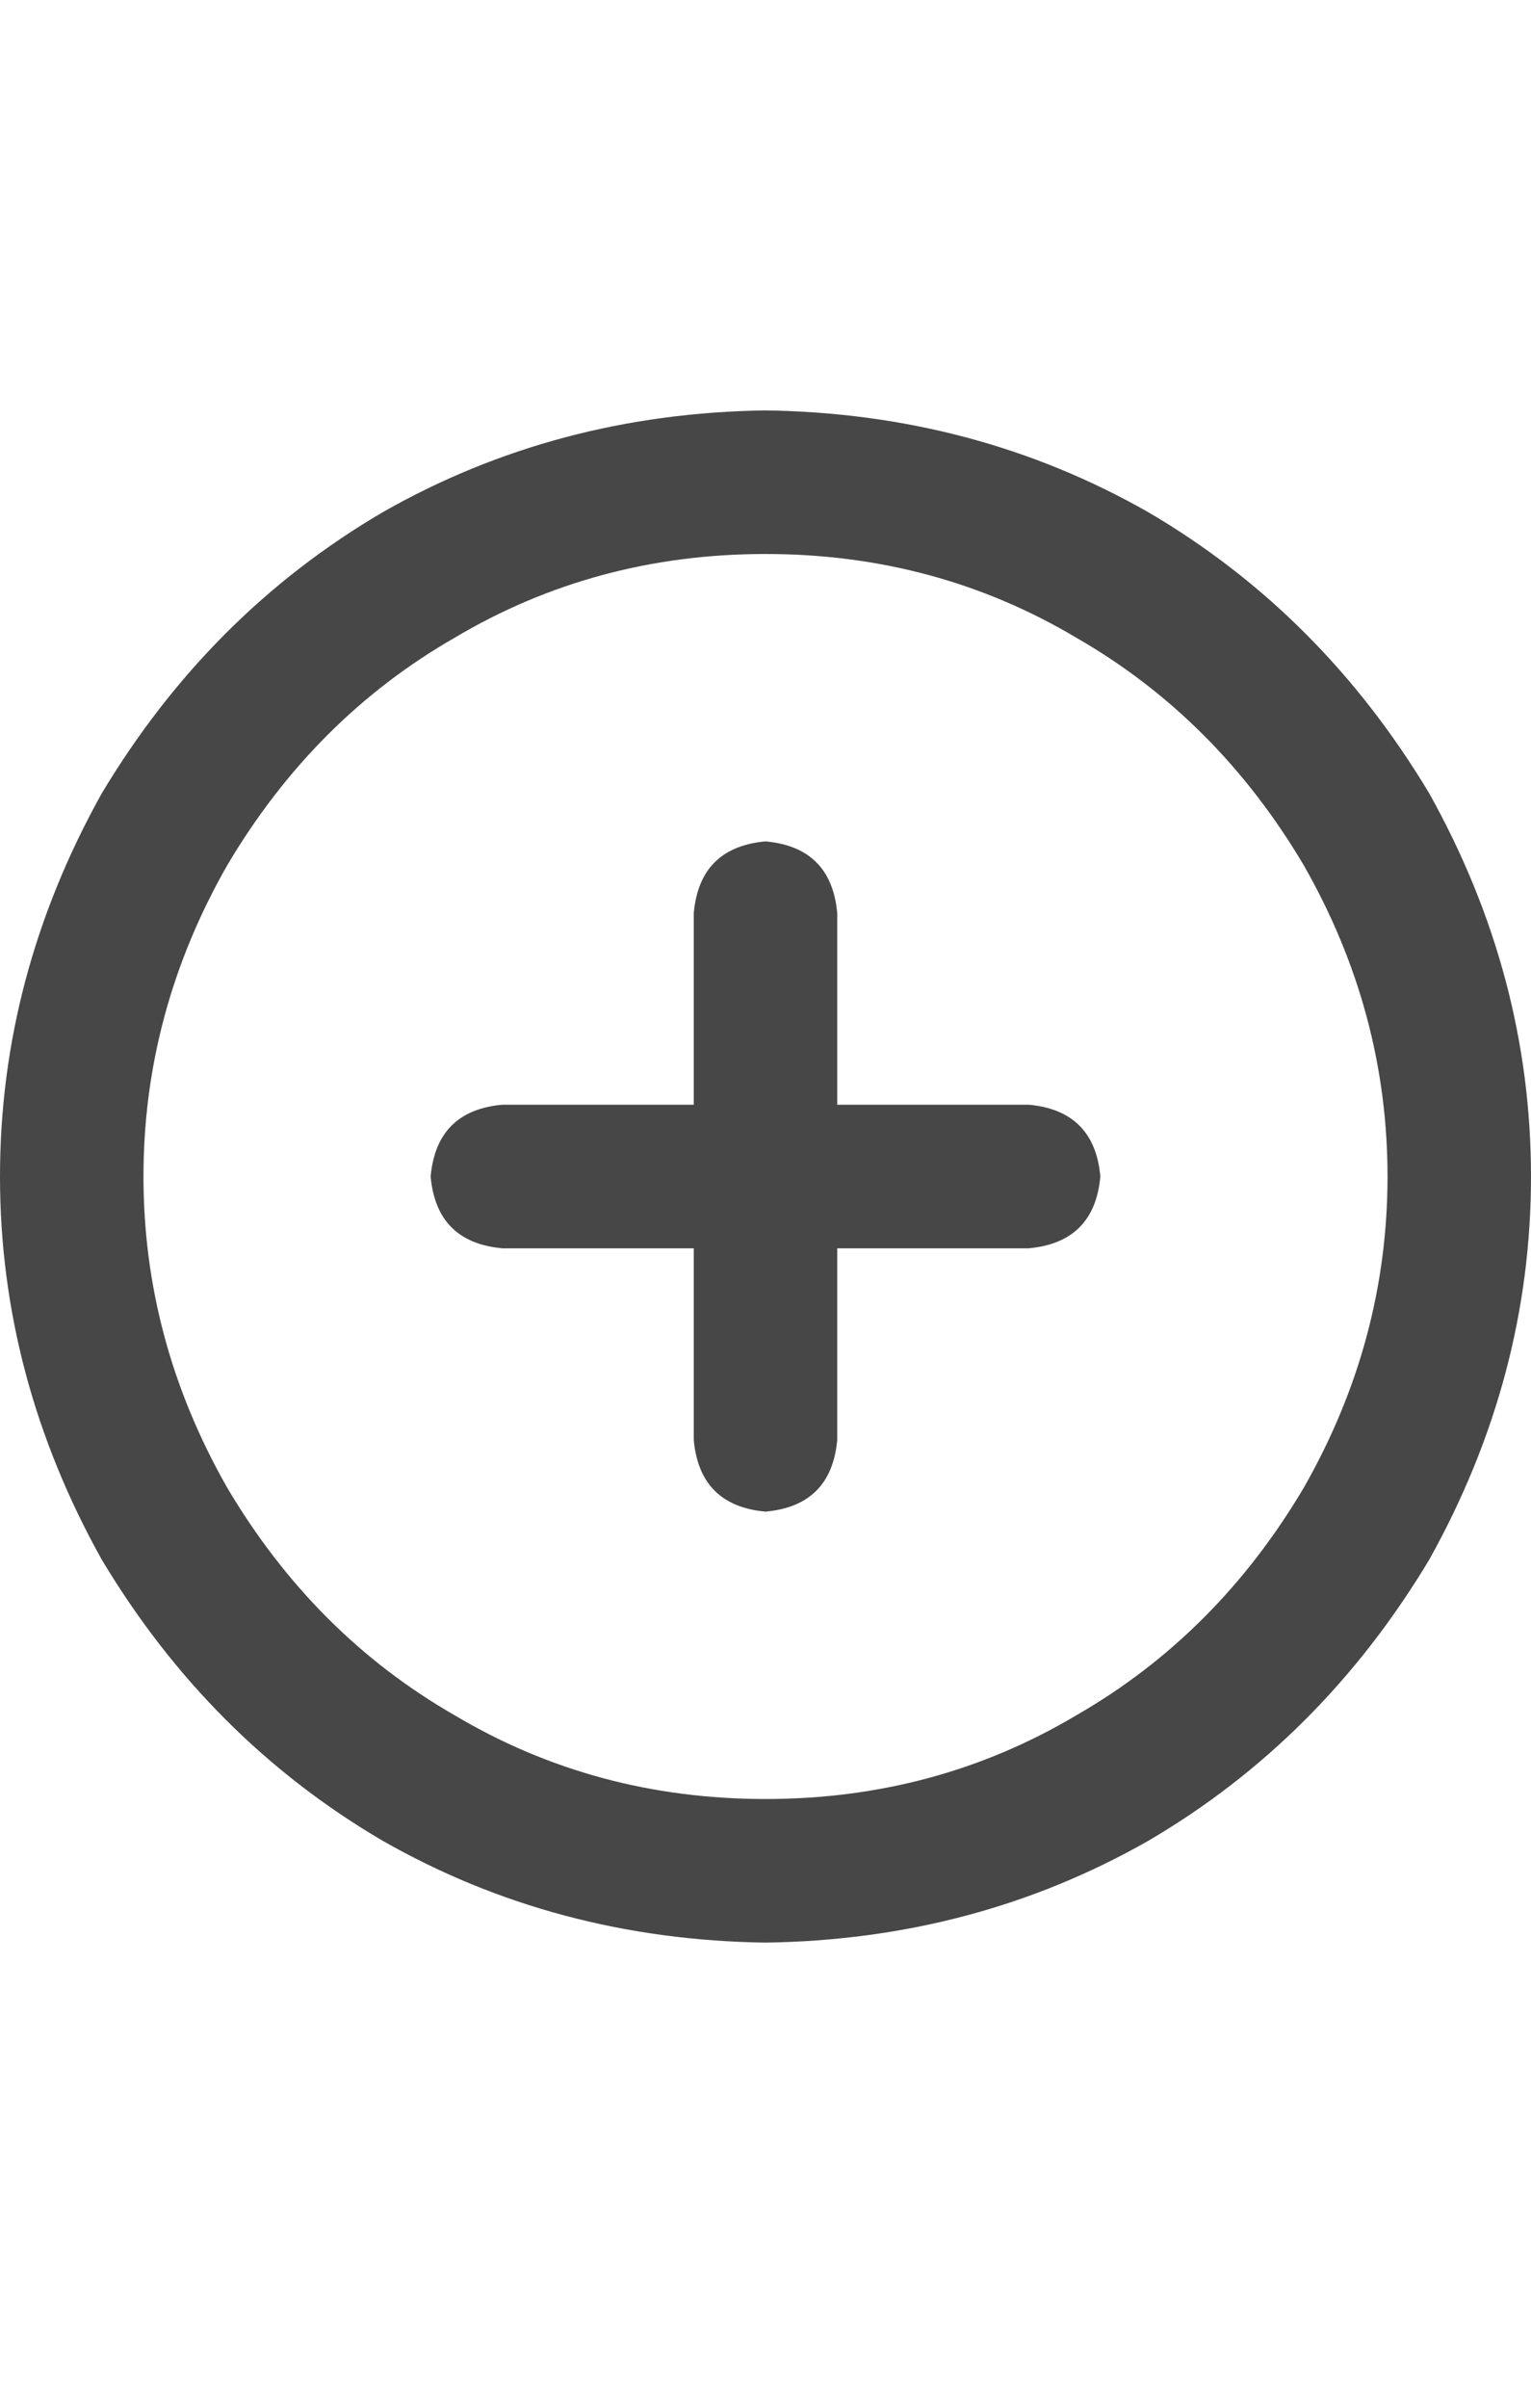 <svg width="14" height="22" viewBox="0 0 14 22" fill="none" xmlns="http://www.w3.org/2000/svg">
<g id="label-paired / sm / circle-plus-sm / bold" clip-path="url(#clip0_1731_1824)">
<path id="icon" d="M7 5.062C5.961 5.062 5.013 5.318 4.156 5.828C3.299 6.32 2.607 7.013 2.078 7.906C1.568 8.799 1.312 9.747 1.312 10.75C1.312 11.753 1.568 12.7 2.078 13.594C2.607 14.487 3.299 15.18 4.156 15.672C5.013 16.182 5.961 16.438 7 16.438C8.039 16.438 8.987 16.182 9.844 15.672C10.7 15.18 11.393 14.487 11.922 13.594C12.432 12.7 12.688 11.753 12.688 10.75C12.688 9.747 12.432 8.799 11.922 7.906C11.393 7.013 10.7 6.32 9.844 5.828C8.987 5.318 8.039 5.062 7 5.062ZM7 17.75C5.724 17.732 4.557 17.422 3.5 16.82C2.443 16.201 1.586 15.344 0.93 14.25C0.31 13.138 0 11.971 0 10.75C0 9.529 0.31 8.362 0.93 7.25C1.586 6.156 2.443 5.299 3.5 4.68C4.557 4.078 5.724 3.768 7 3.75C8.276 3.768 9.443 4.078 10.5 4.68C11.557 5.299 12.414 6.156 13.07 7.25C13.69 8.362 14 9.529 14 10.75C14 11.971 13.69 13.138 13.07 14.25C12.414 15.344 11.557 16.201 10.5 16.82C9.443 17.422 8.276 17.732 7 17.75ZM6.344 13.156V11.406H4.594C4.193 11.37 3.974 11.151 3.938 10.75C3.974 10.349 4.193 10.13 4.594 10.094H6.344V8.344C6.38 7.943 6.599 7.724 7 7.688C7.401 7.724 7.62 7.943 7.656 8.344V10.094H9.406C9.807 10.13 10.026 10.349 10.062 10.75C10.026 11.151 9.807 11.37 9.406 11.406H7.656V13.156C7.62 13.557 7.401 13.776 7 13.812C6.599 13.776 6.38 13.557 6.344 13.156Z" fill="black" fill-opacity="0.72"/>
</g>
<defs>
<clipPath id="clip0_1731_1824">
<rect width="14" height="22" fill="white"/>
</clipPath>
</defs>
</svg>
